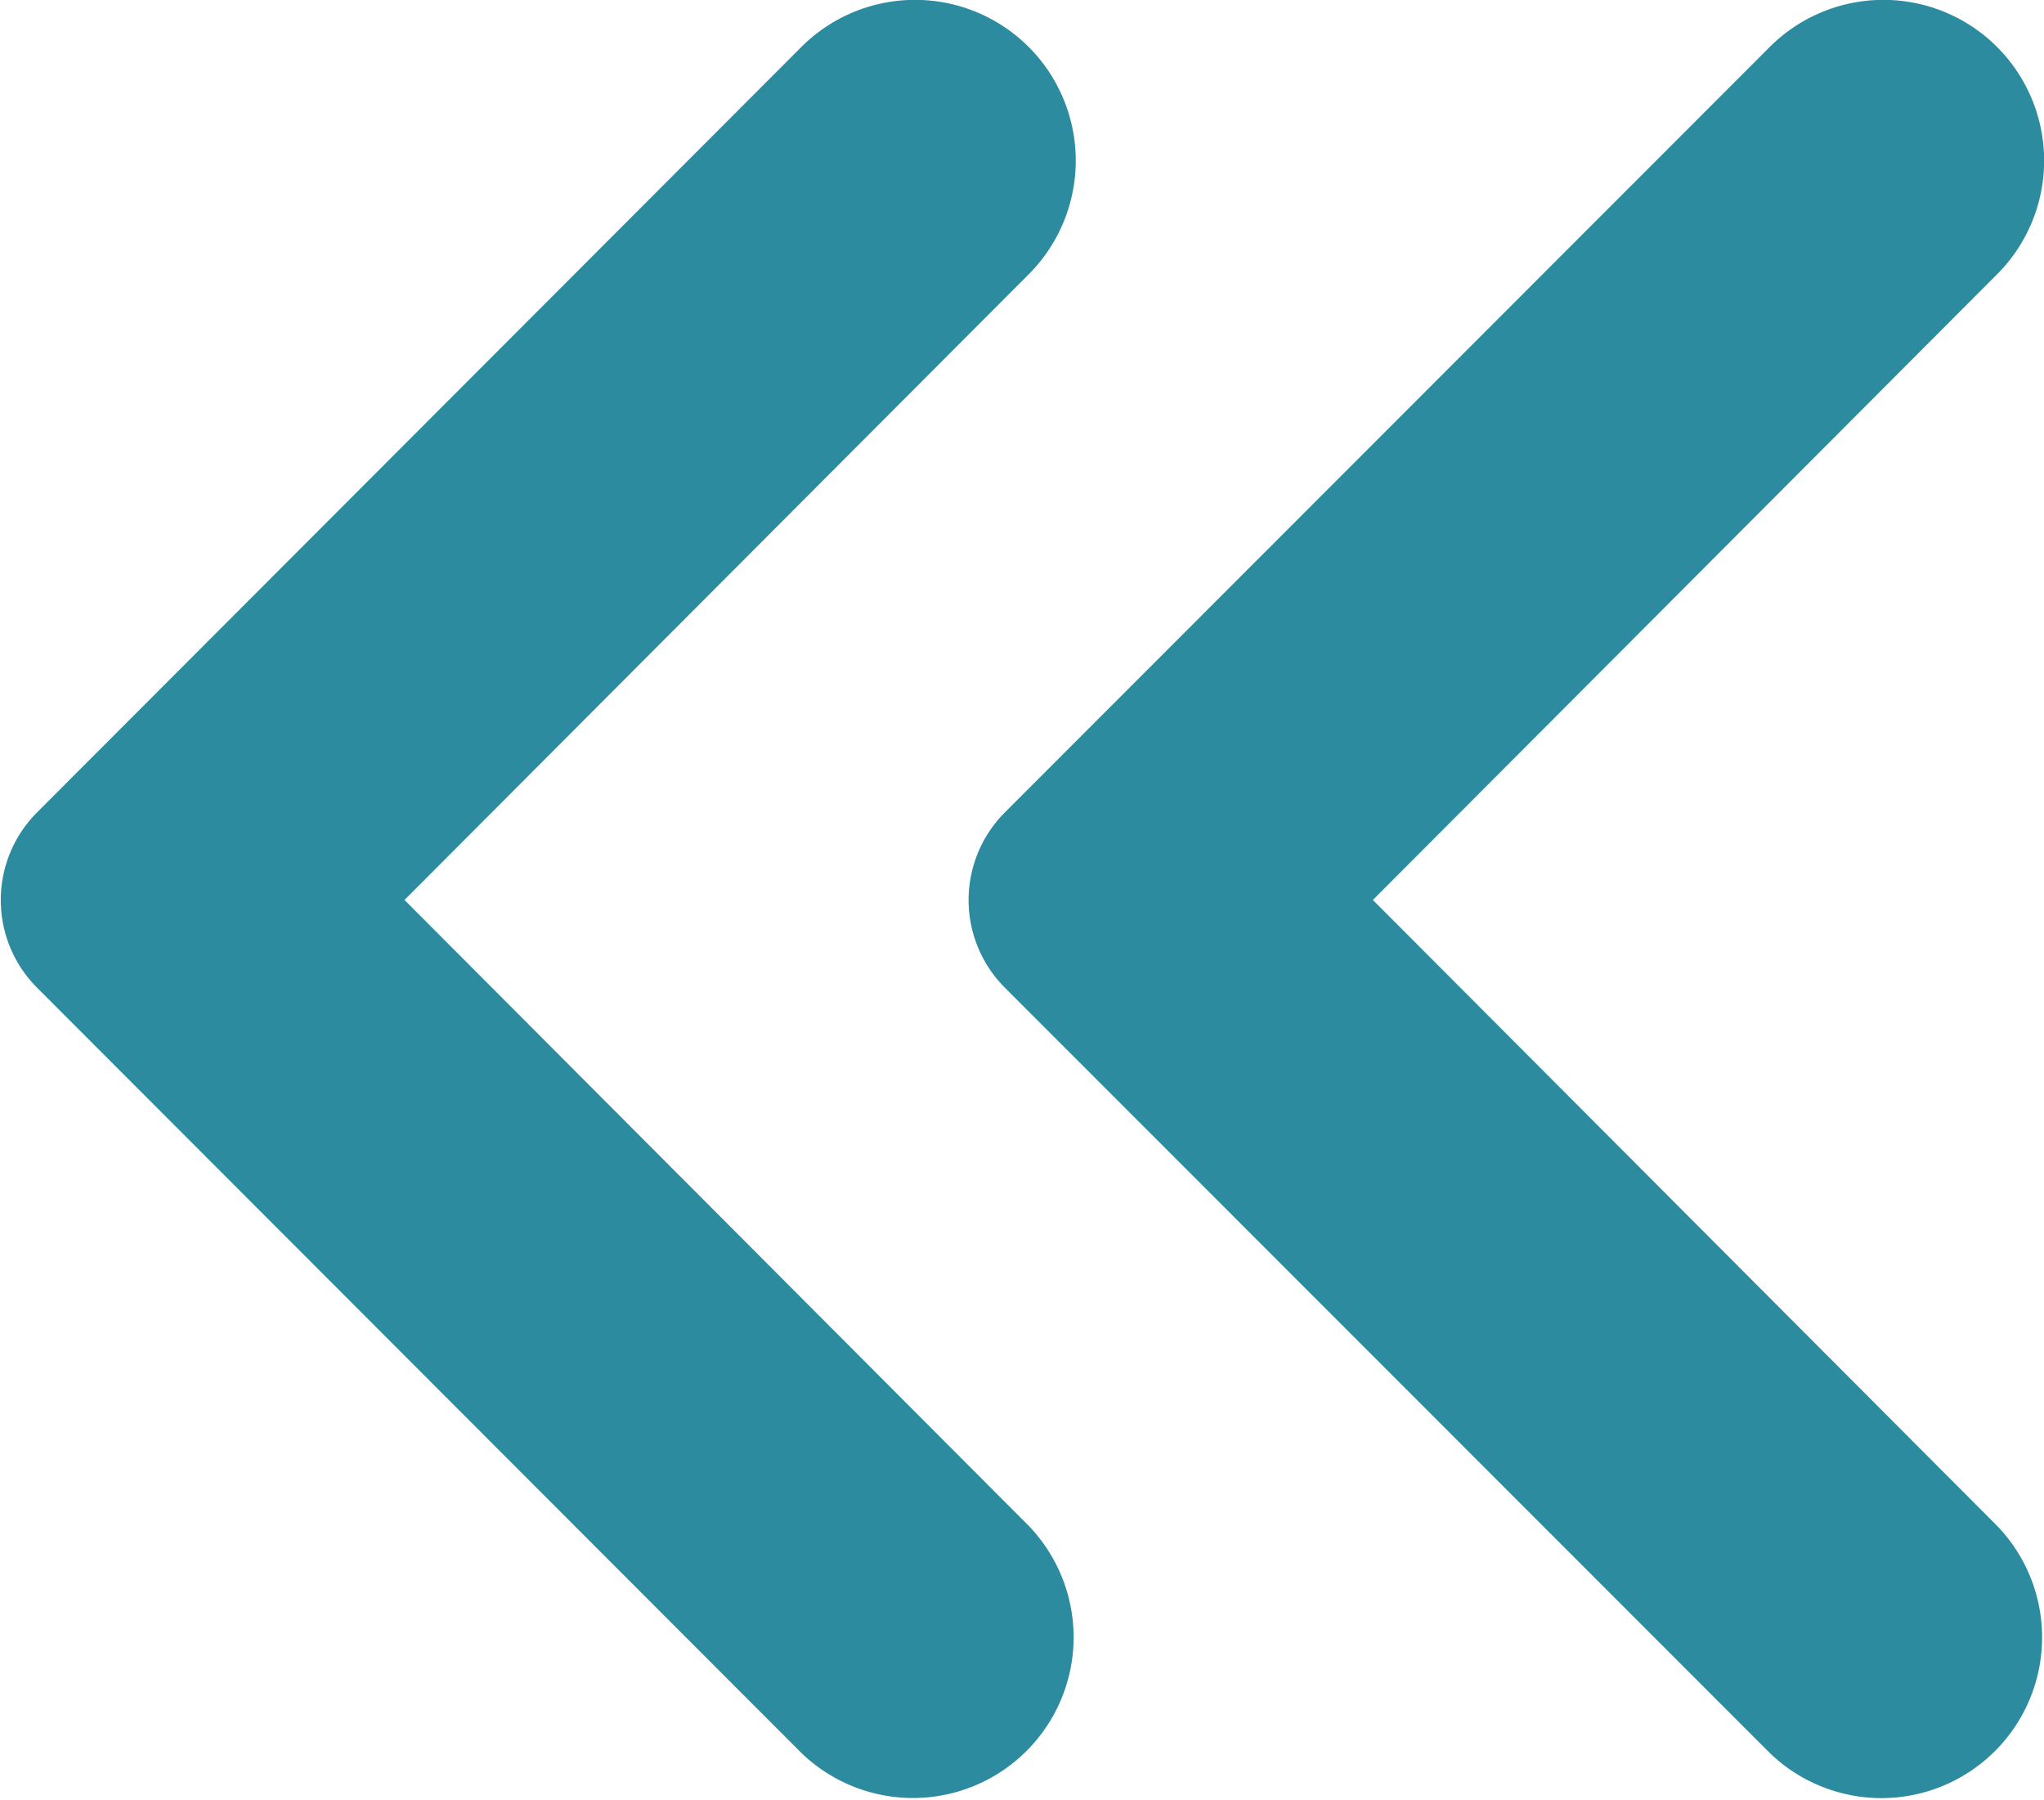 <svg xmlns="http://www.w3.org/2000/svg" xmlns:xlink="http://www.w3.org/1999/xlink" width="11.016" height="9.699" viewBox="0 0 11.016 9.699">
  <defs>
    <clipPath id="clip-path">
      <rect id="Rectángulo_1240" data-name="Rectángulo 1240" width="11.016" height="9.699" fill="#2c8b9e"/>
    </clipPath>
  </defs>
  <g id="Grupo_4452" data-name="Grupo 4452" transform="translate(0 0)">
    <g id="Grupo_4451" data-name="Grupo 4451" transform="translate(0 0)">
      <g id="Grupo_4450" data-name="Grupo 4450" transform="translate(0 0)" clip-path="url(#clip-path)">
        <path id="Trazado_8313" data-name="Trazado 8313" d="M5.544,8.221,2.18,4.849,5.544,1.478A.866.866,0,0,0,4.319.253L.2,4.377a.668.668,0,0,0,0,.945L4.319,9.445A.866.866,0,0,0,5.544,8.221" transform="translate(0 0)" fill="#2c8b9e"/>
        <path id="Trazado_8314" data-name="Trazado 8314" d="M10.054,8.221,6.69,4.849l3.364-3.371A.866.866,0,0,0,8.829.253L4.707,4.377a.668.668,0,0,0,0,.945L8.829,9.445a.866.866,0,0,0,1.226-1.223" transform="translate(0.709 0)" fill="#2c8b9e"/>
      </g>
    </g>
  </g>
</svg>
